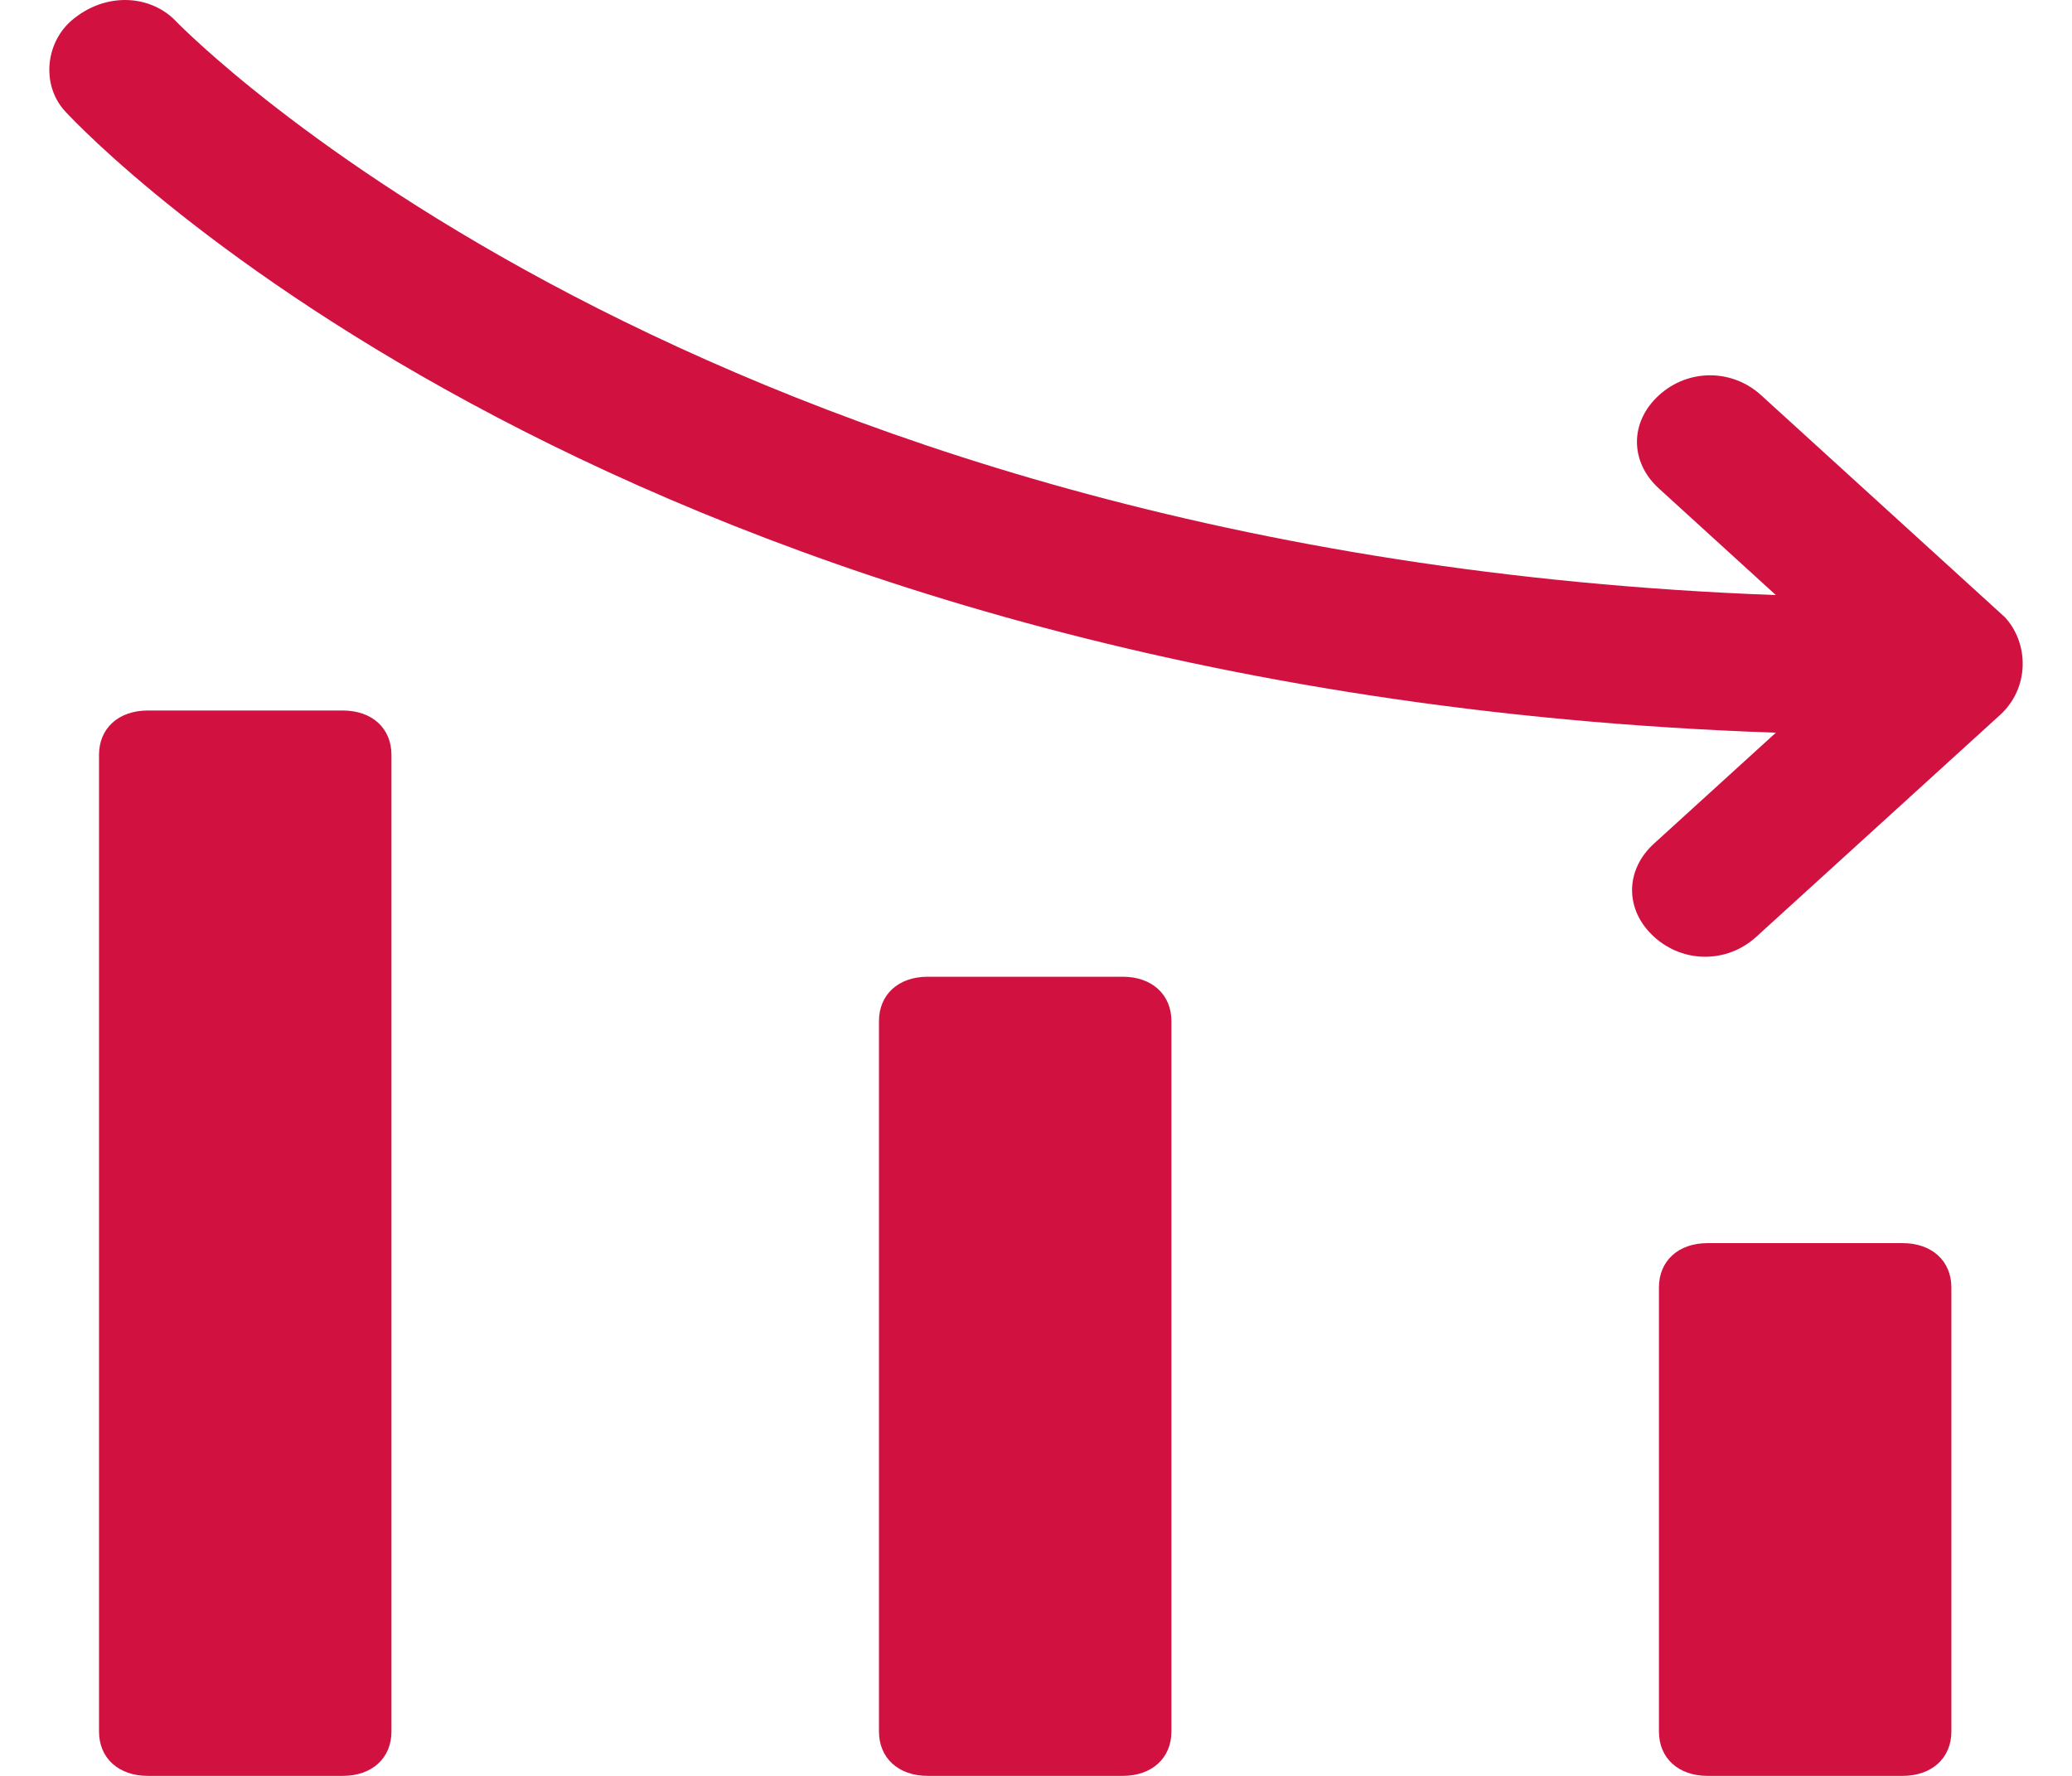 <svg width="14" height="12" viewBox="0 0 14 12" fill="none" xmlns="http://www.w3.org/2000/svg">
<path d="M7.915 6.9V11.7C7.915 11.88 7.783 12 7.586 12H6.268C6.071 12 5.939 11.88 5.939 11.7V6.9C5.939 6.72 6.071 6.6 6.268 6.6H7.586C7.783 6.6 7.915 6.72 7.915 6.9ZM12.855 8.4H11.538C11.34 8.4 11.209 8.52 11.209 8.7V11.7C11.209 11.88 11.34 12 11.538 12H12.855C13.053 12 13.185 11.88 13.185 11.7V8.7C13.185 8.52 13.053 8.4 12.855 8.4ZM2.316 4.801H0.999C0.801 4.801 0.669 4.921 0.669 5.101V11.7C0.669 11.88 0.801 12 0.999 12H2.316C2.514 12 2.645 11.88 2.645 11.7V5.101C2.645 4.921 2.514 4.801 2.316 4.801ZM13.547 4.171L11.9 2.671C11.703 2.491 11.406 2.491 11.209 2.671C11.011 2.851 11.011 3.121 11.209 3.301L11.999 4.021C4.687 3.751 1.229 0.181 1.196 0.151C1.032 -0.029 0.735 -0.059 0.505 0.121C0.307 0.271 0.274 0.571 0.439 0.751C0.603 0.931 4.193 4.681 11.999 4.951L11.176 5.7C10.978 5.88 10.978 6.15 11.176 6.33C11.373 6.51 11.67 6.51 11.867 6.33L13.514 4.831C13.712 4.651 13.712 4.351 13.547 4.171Z" fill="#D11241"/>
</svg>
